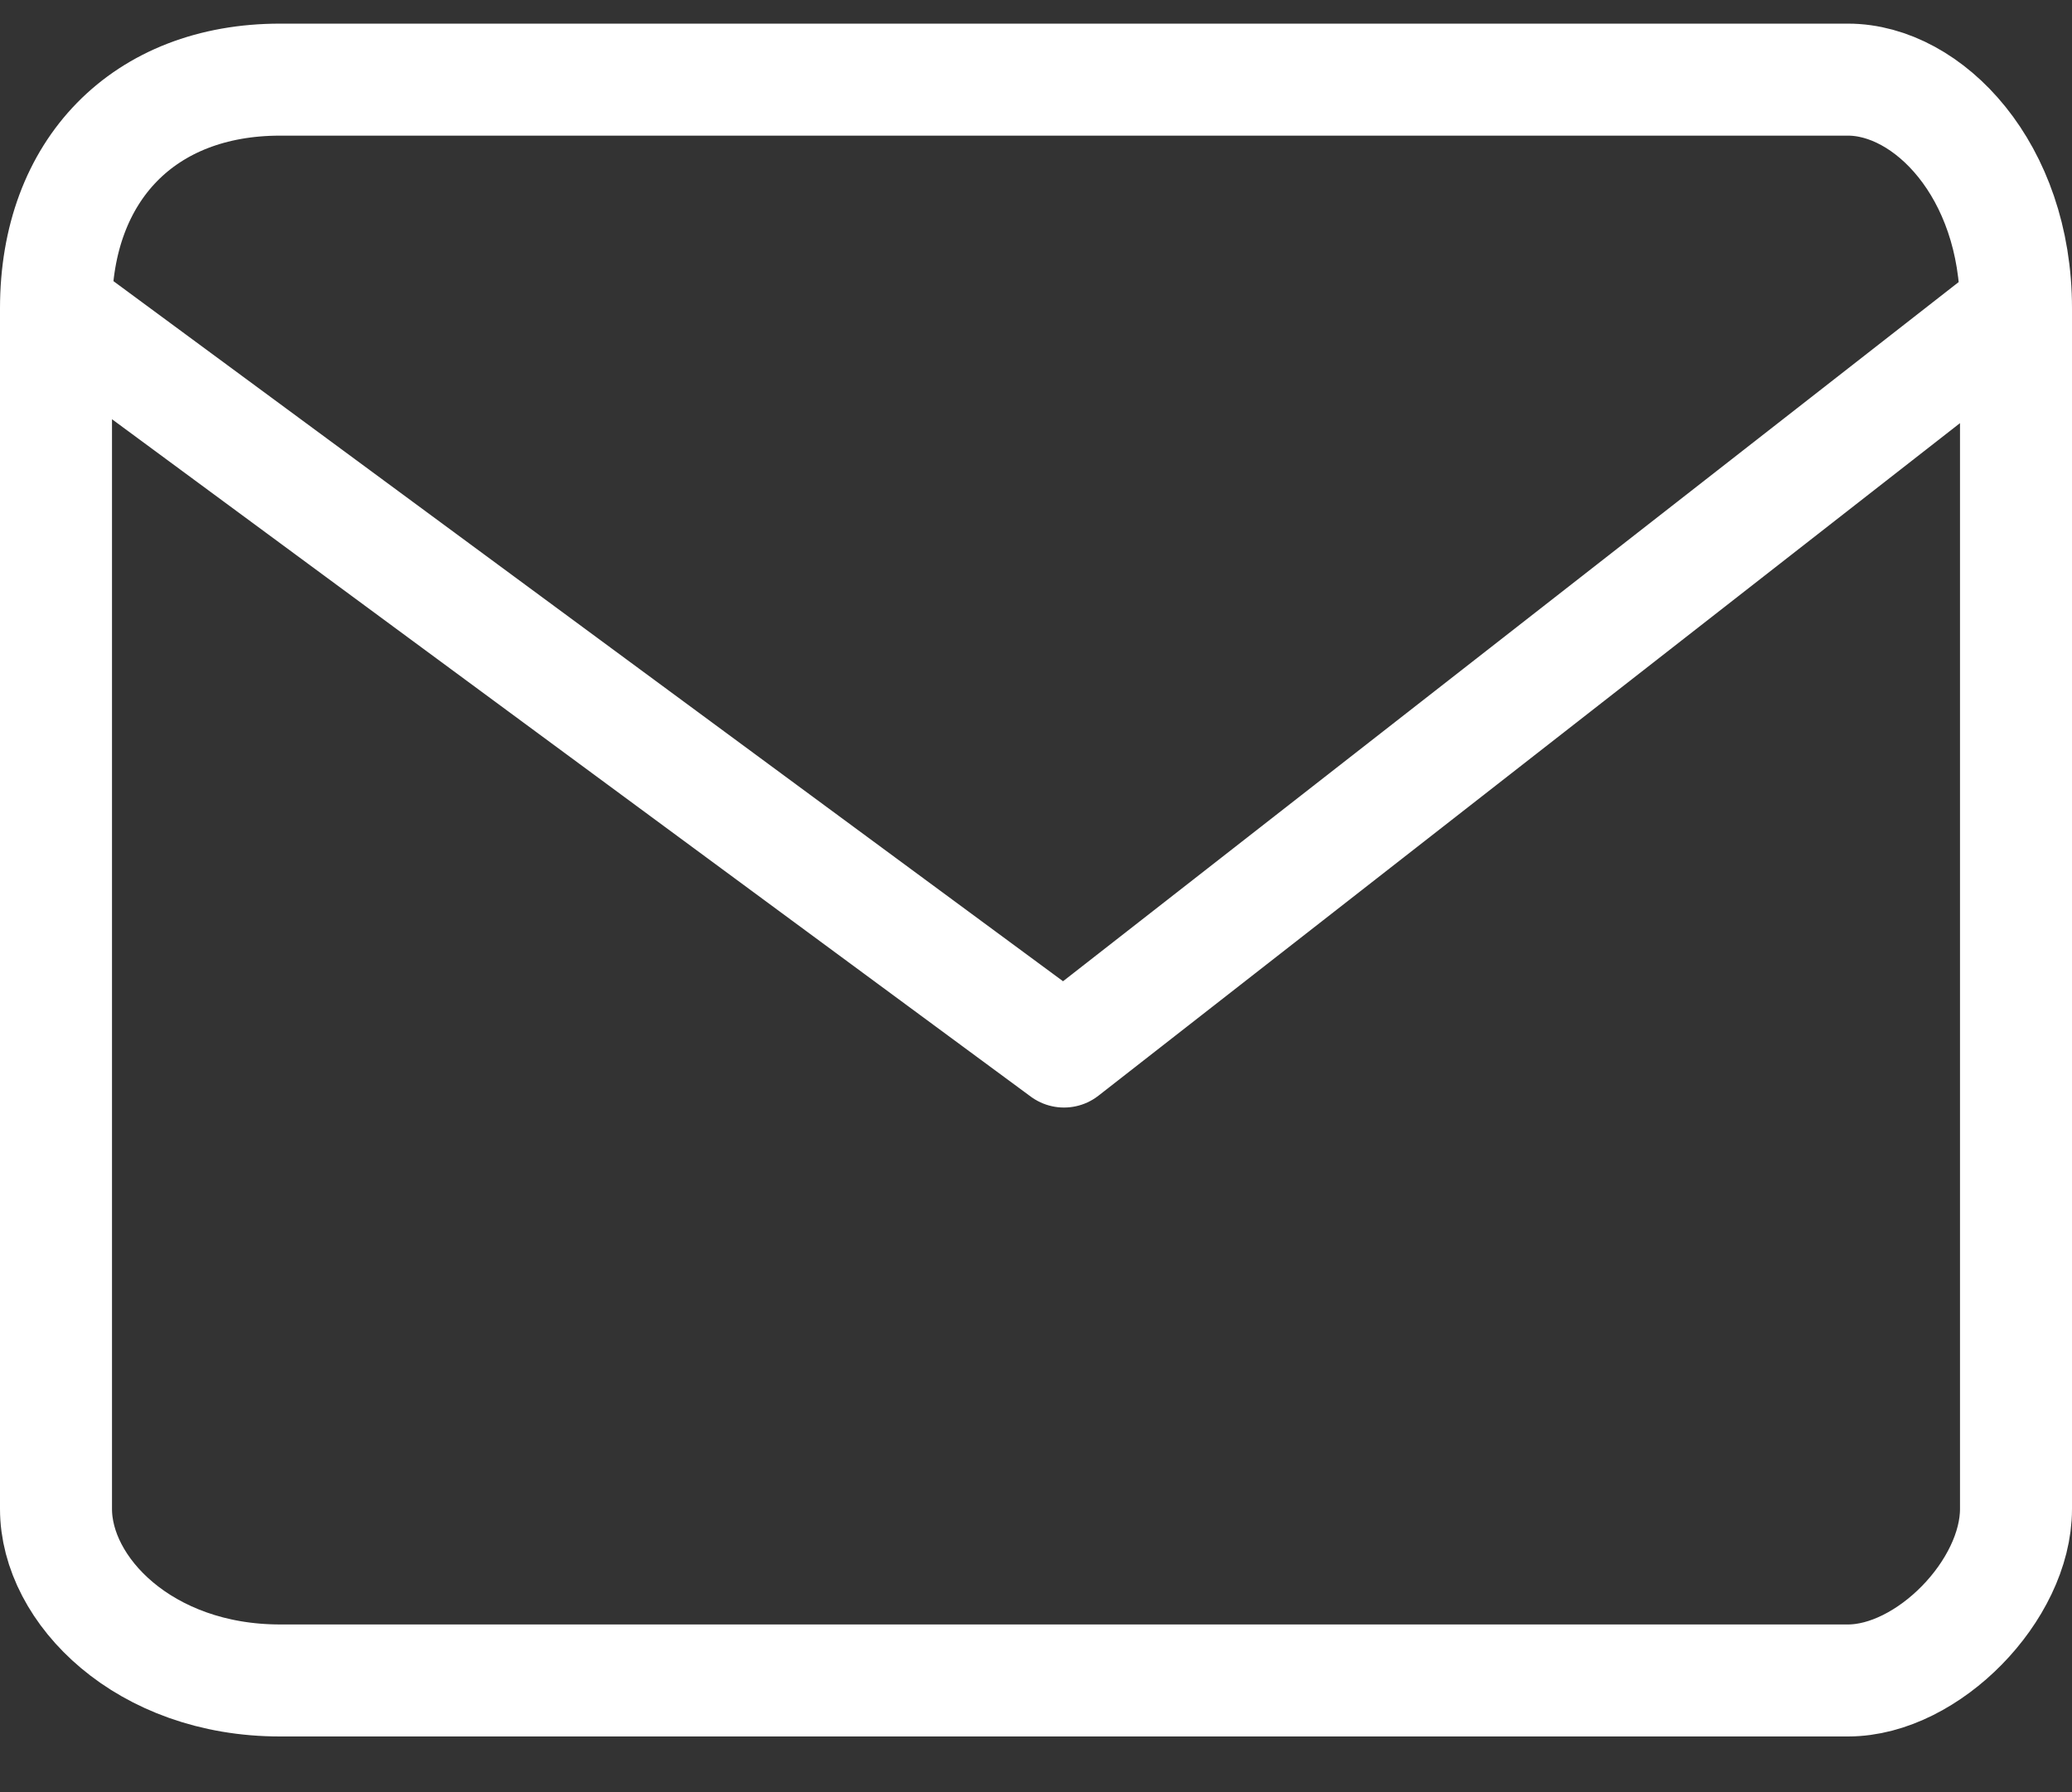 <?xml version="1.0" encoding="UTF-8"?>
<svg width="37px" height="32px" viewBox="0 0 37 32" version="1.1" xmlns="http://www.w3.org/2000/svg" xmlns:xlink="http://www.w3.org/1999/xlink">
    <rect x="0" y="0" width="37" height="32" fill="#333333" stroke="none"/>
    <!-- Generator: Sketch 57.1 (83088) - https://sketch.com -->
    <title>svg/white/icon / mail</title>
    <desc>Created with Sketch.</desc>
    <g id="**-Sticker-Sheets" stroke="none" stroke-width="1" fill="none" fill-rule="evenodd" stroke-linecap="round" stroke-linejoin="round">
        <g id="sticker-sheet--top-hits--page-1" transform="translate(-859, -3256)" stroke="#FFFFFF" stroke-width="2">
            <g id="icon-preview-row-copy-154" transform="translate(-4, 3229)">
                <g id="Icon-Row">
                    <g id="icon-/-mail" transform="translate(857, 18.214)">
                        <path d="M11,10.208 L39,10.208 C40.425,10.208 42,11.816 42,14.292 L42,35.729 C42,37.184 40.425,38.792 39,38.792 L11,38.792 C8.575,38.792 7,37.184 7,35.729 L7,14.292 C7,11.816 8.575,10.208 11,10.208 Z M42,14.292 L25,27.562 L7,14.292" id="Combined-Shape"></path>
                    </g>
                </g>
            </g>
        </g>
    </g>
</svg>